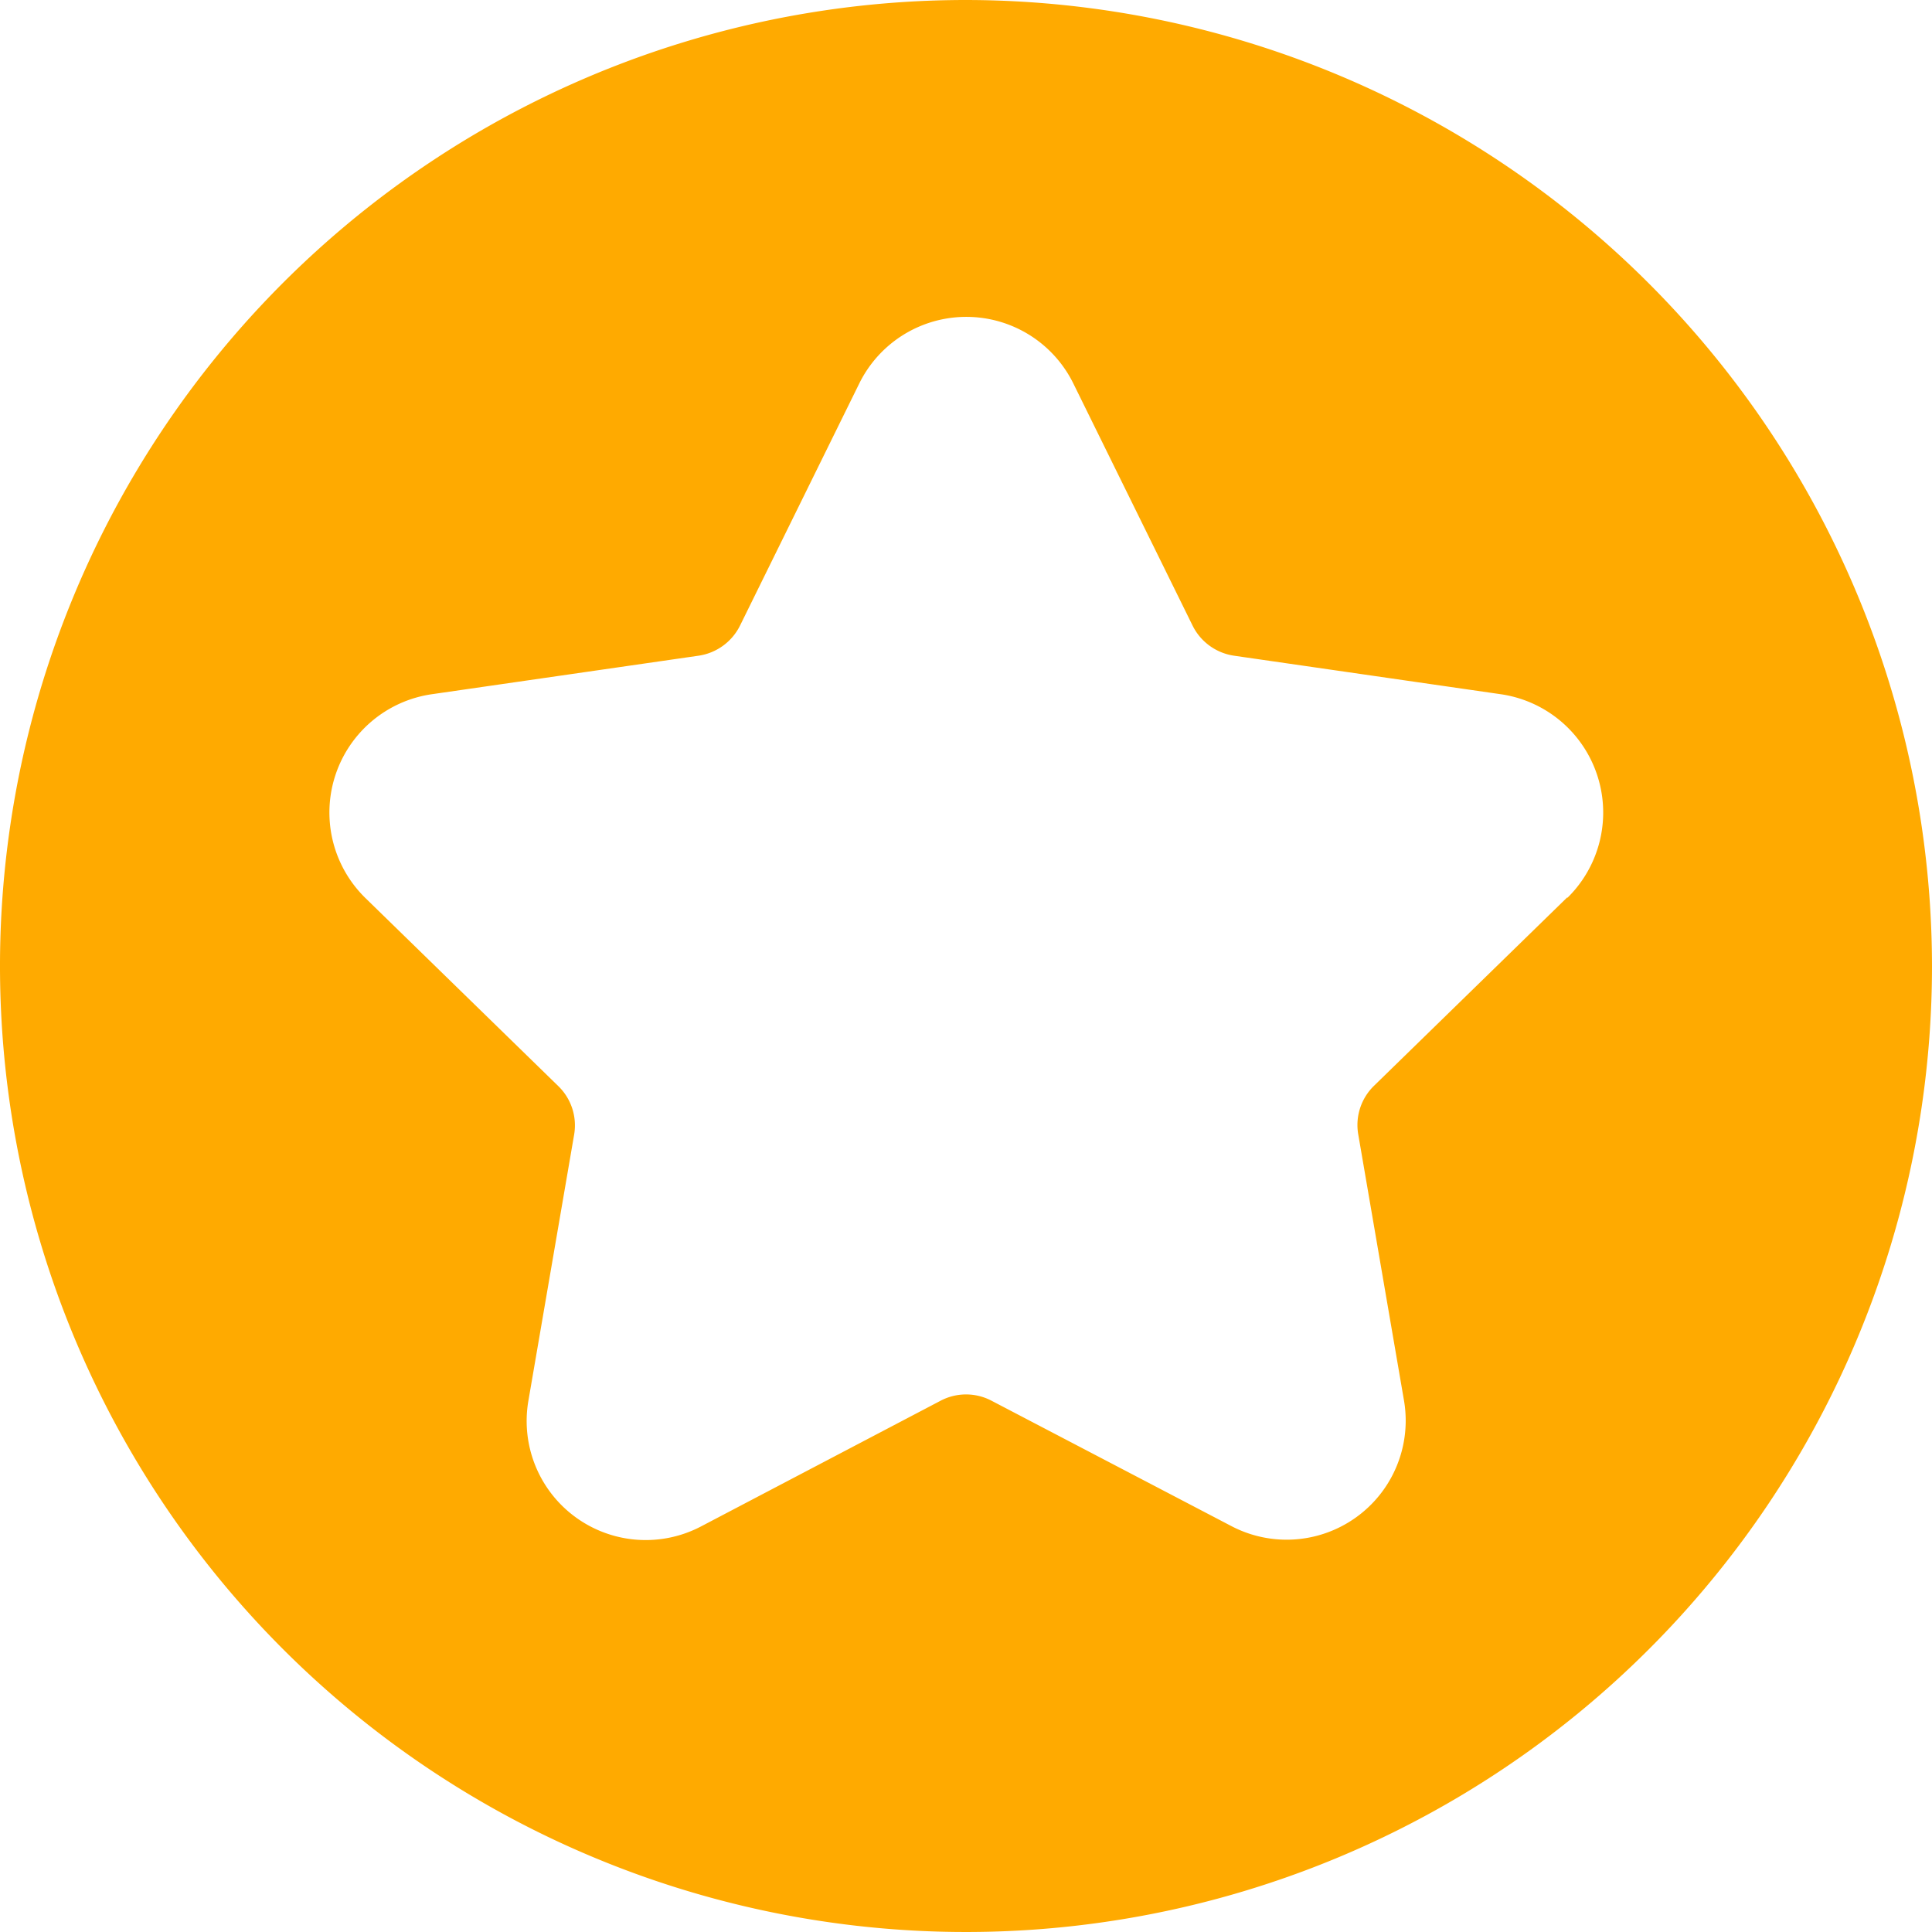 <svg xmlns="http://www.w3.org/2000/svg" width="16" height="16" viewBox="0 0 16 16">
  <path id="rating" d="M10,2a8,8,0,1,0,8,8A8.01,8.01,0,0,0,10,2Zm4.979,7.432-1.6,1.56a.453.453,0,0,0-.131.4l.379,2.205a.986.986,0,0,1-1.432,1.04L10.211,13.6a.453.453,0,0,0-.421,0L7.808,14.64A.986.986,0,0,1,6.376,13.6l.379-2.205a.453.453,0,0,0-.131-.4l-1.6-1.56a.99.99,0,0,1,.547-1.685l2.216-.32a.457.457,0,0,0,.341-.248l.989-2.008a.988.988,0,0,1,1.771,0l.989,2.008a.457.457,0,0,0,.341.248l2.216.32a.99.99,0,0,1,.547,1.685Z" transform="translate(-2 -2)" fill="#fa0"/>
</svg>
